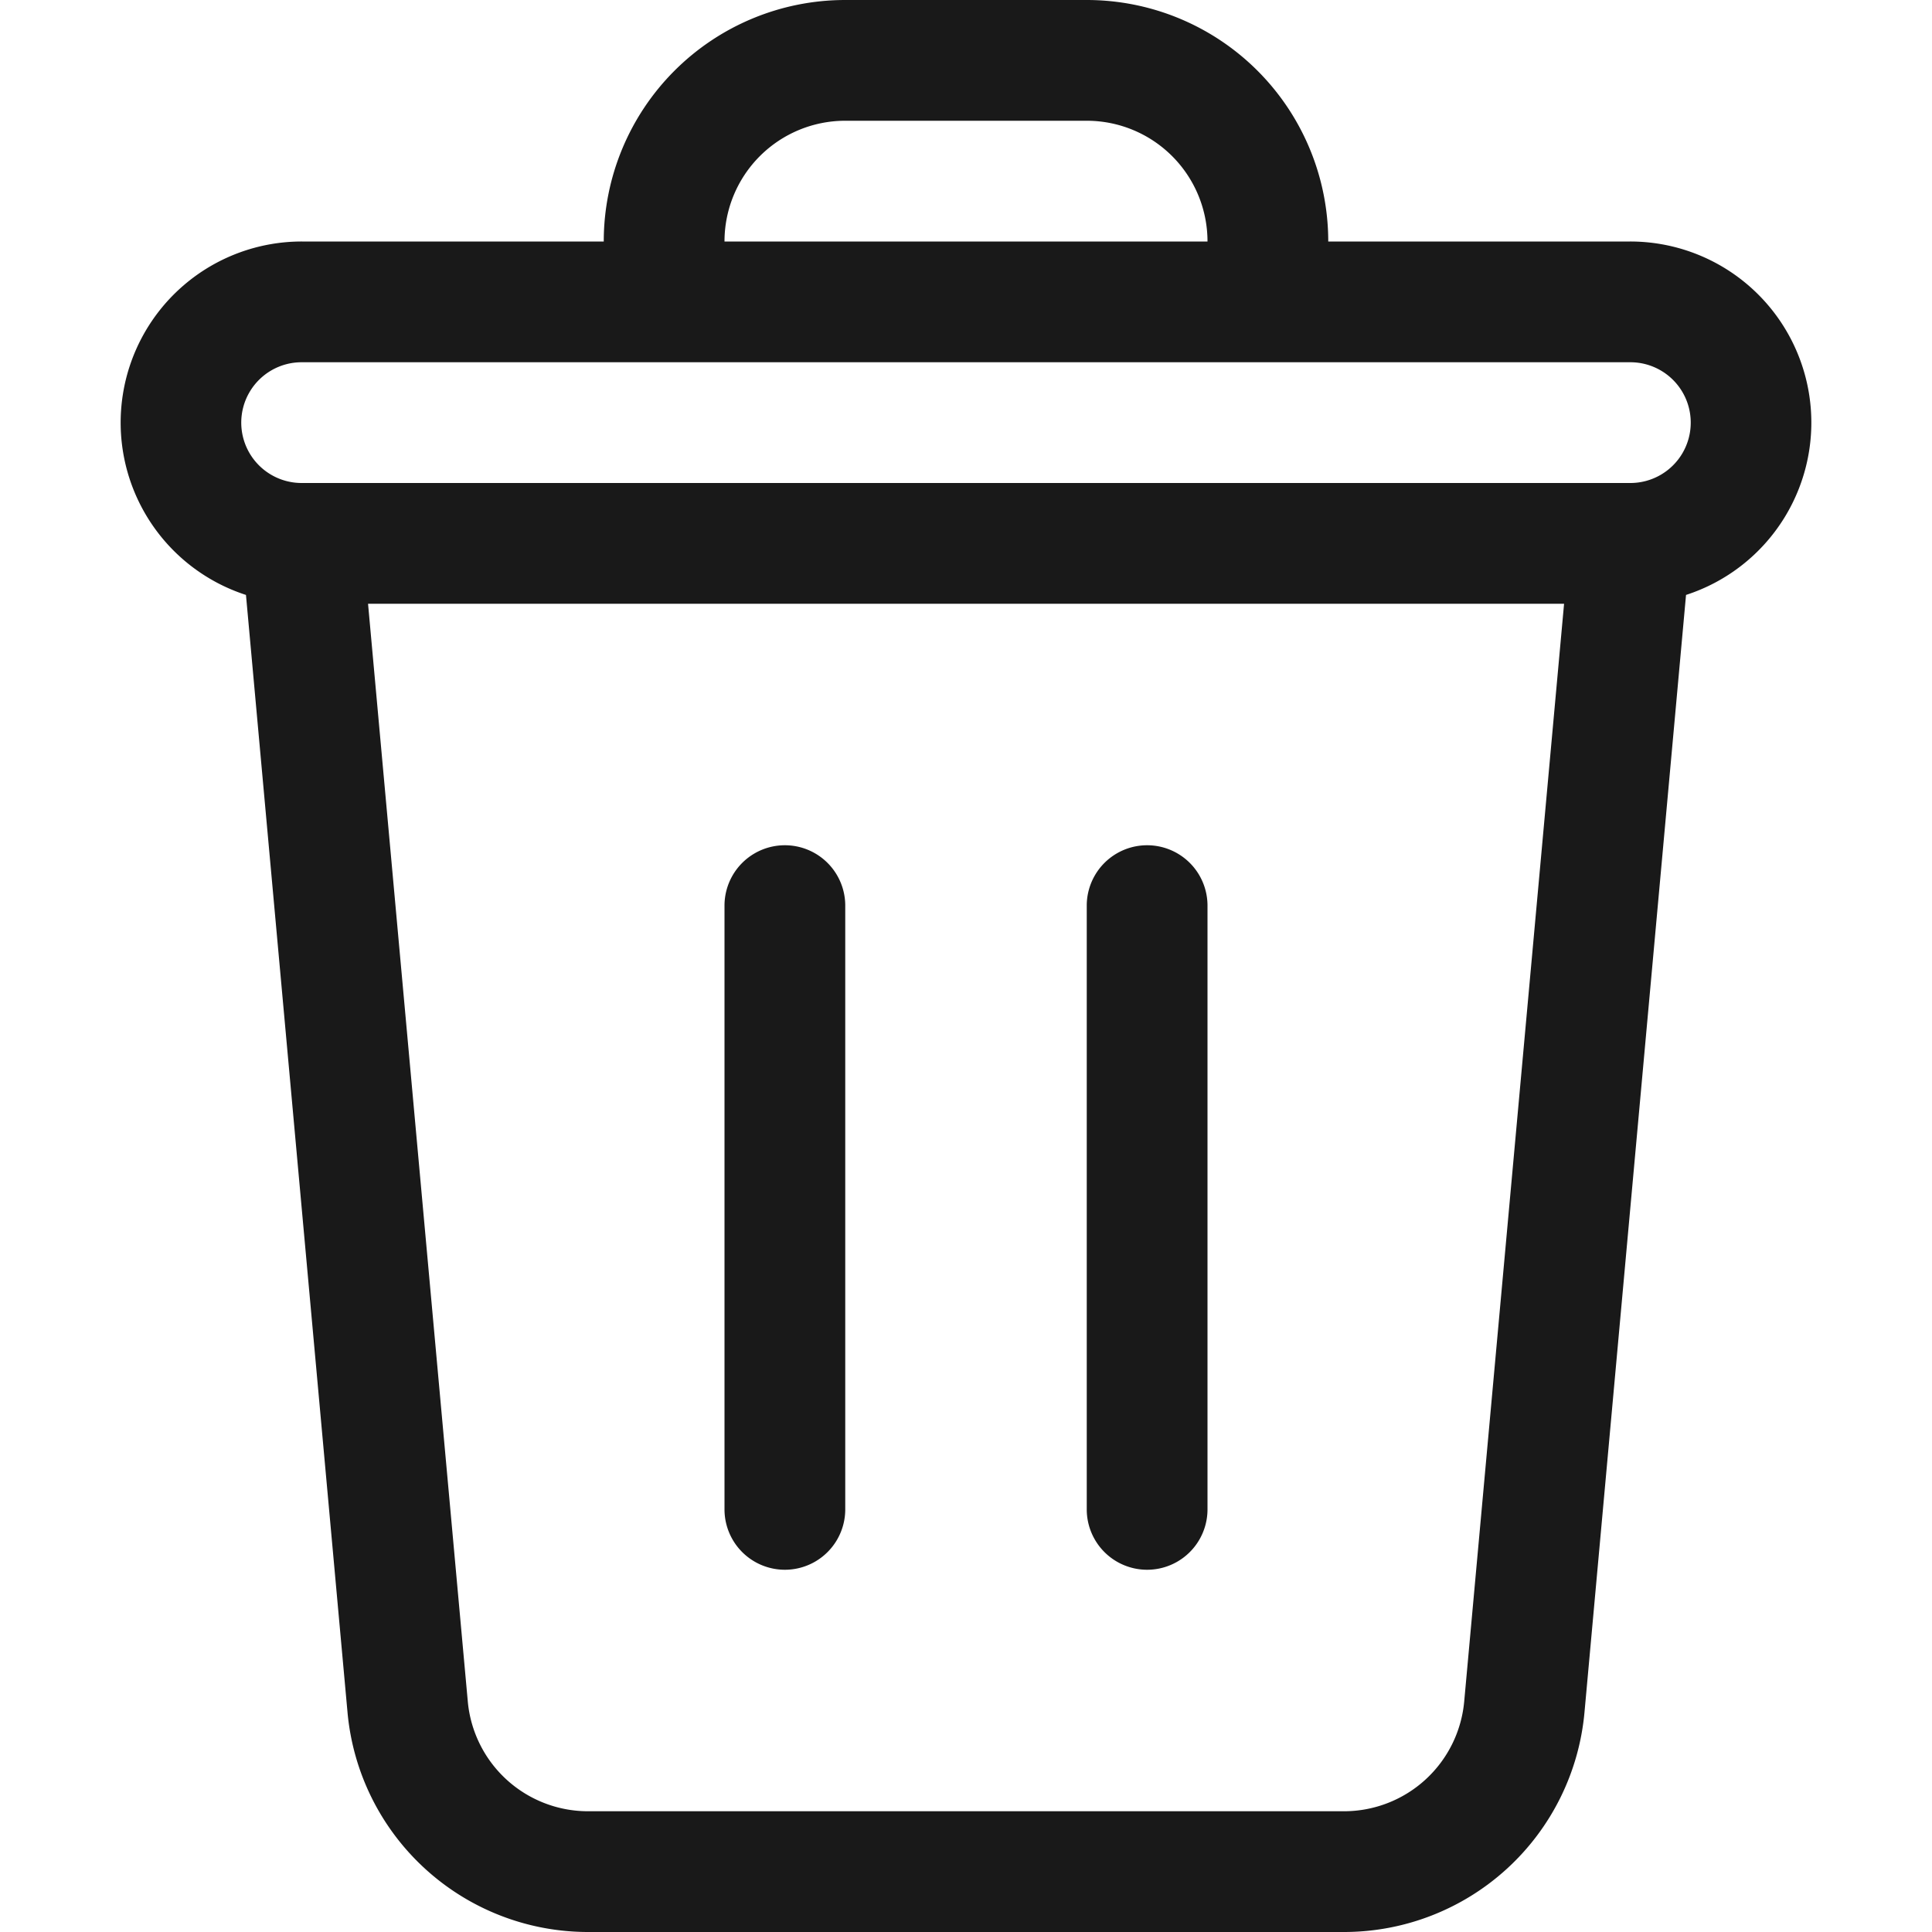 <svg width="16" height="16" viewBox="0 0 16 16"><path fill-opacity=".9" fill-rule="evenodd" d="M6 2a1 1 0 0 1 1-1h2a1 1 0 0 1 1 1zM5 2a2 2 0 0 1 2-2h2a2 2 0 0 1 2 2h2.5a1.5 1.5 0 0 1 .463 2.927l-.841 9.254A2 2 0 0 1 11.13 16H4.87a2 2 0 0 1-1.992-1.819l-.841-9.254A1.5 1.5 0 0 1 2.5 2zm8.494 2h.01a.5.5 0 0 0-.004-1h-11a.5.5 0 0 0-.004 1zm-.541 1H3.048l.826 9.09a1 1 0 0 0 .996.91h6.26a1 1 0 0 0 .996-.91zM7 7.5a.5.5 0 0 0-1 0v5a.5.5 0 0 0 1 0zm3 0a.5.5 0 0 0-1 0v5a.5.5 0 0 0 1 0z" clip-rule="evenodd"/></svg>